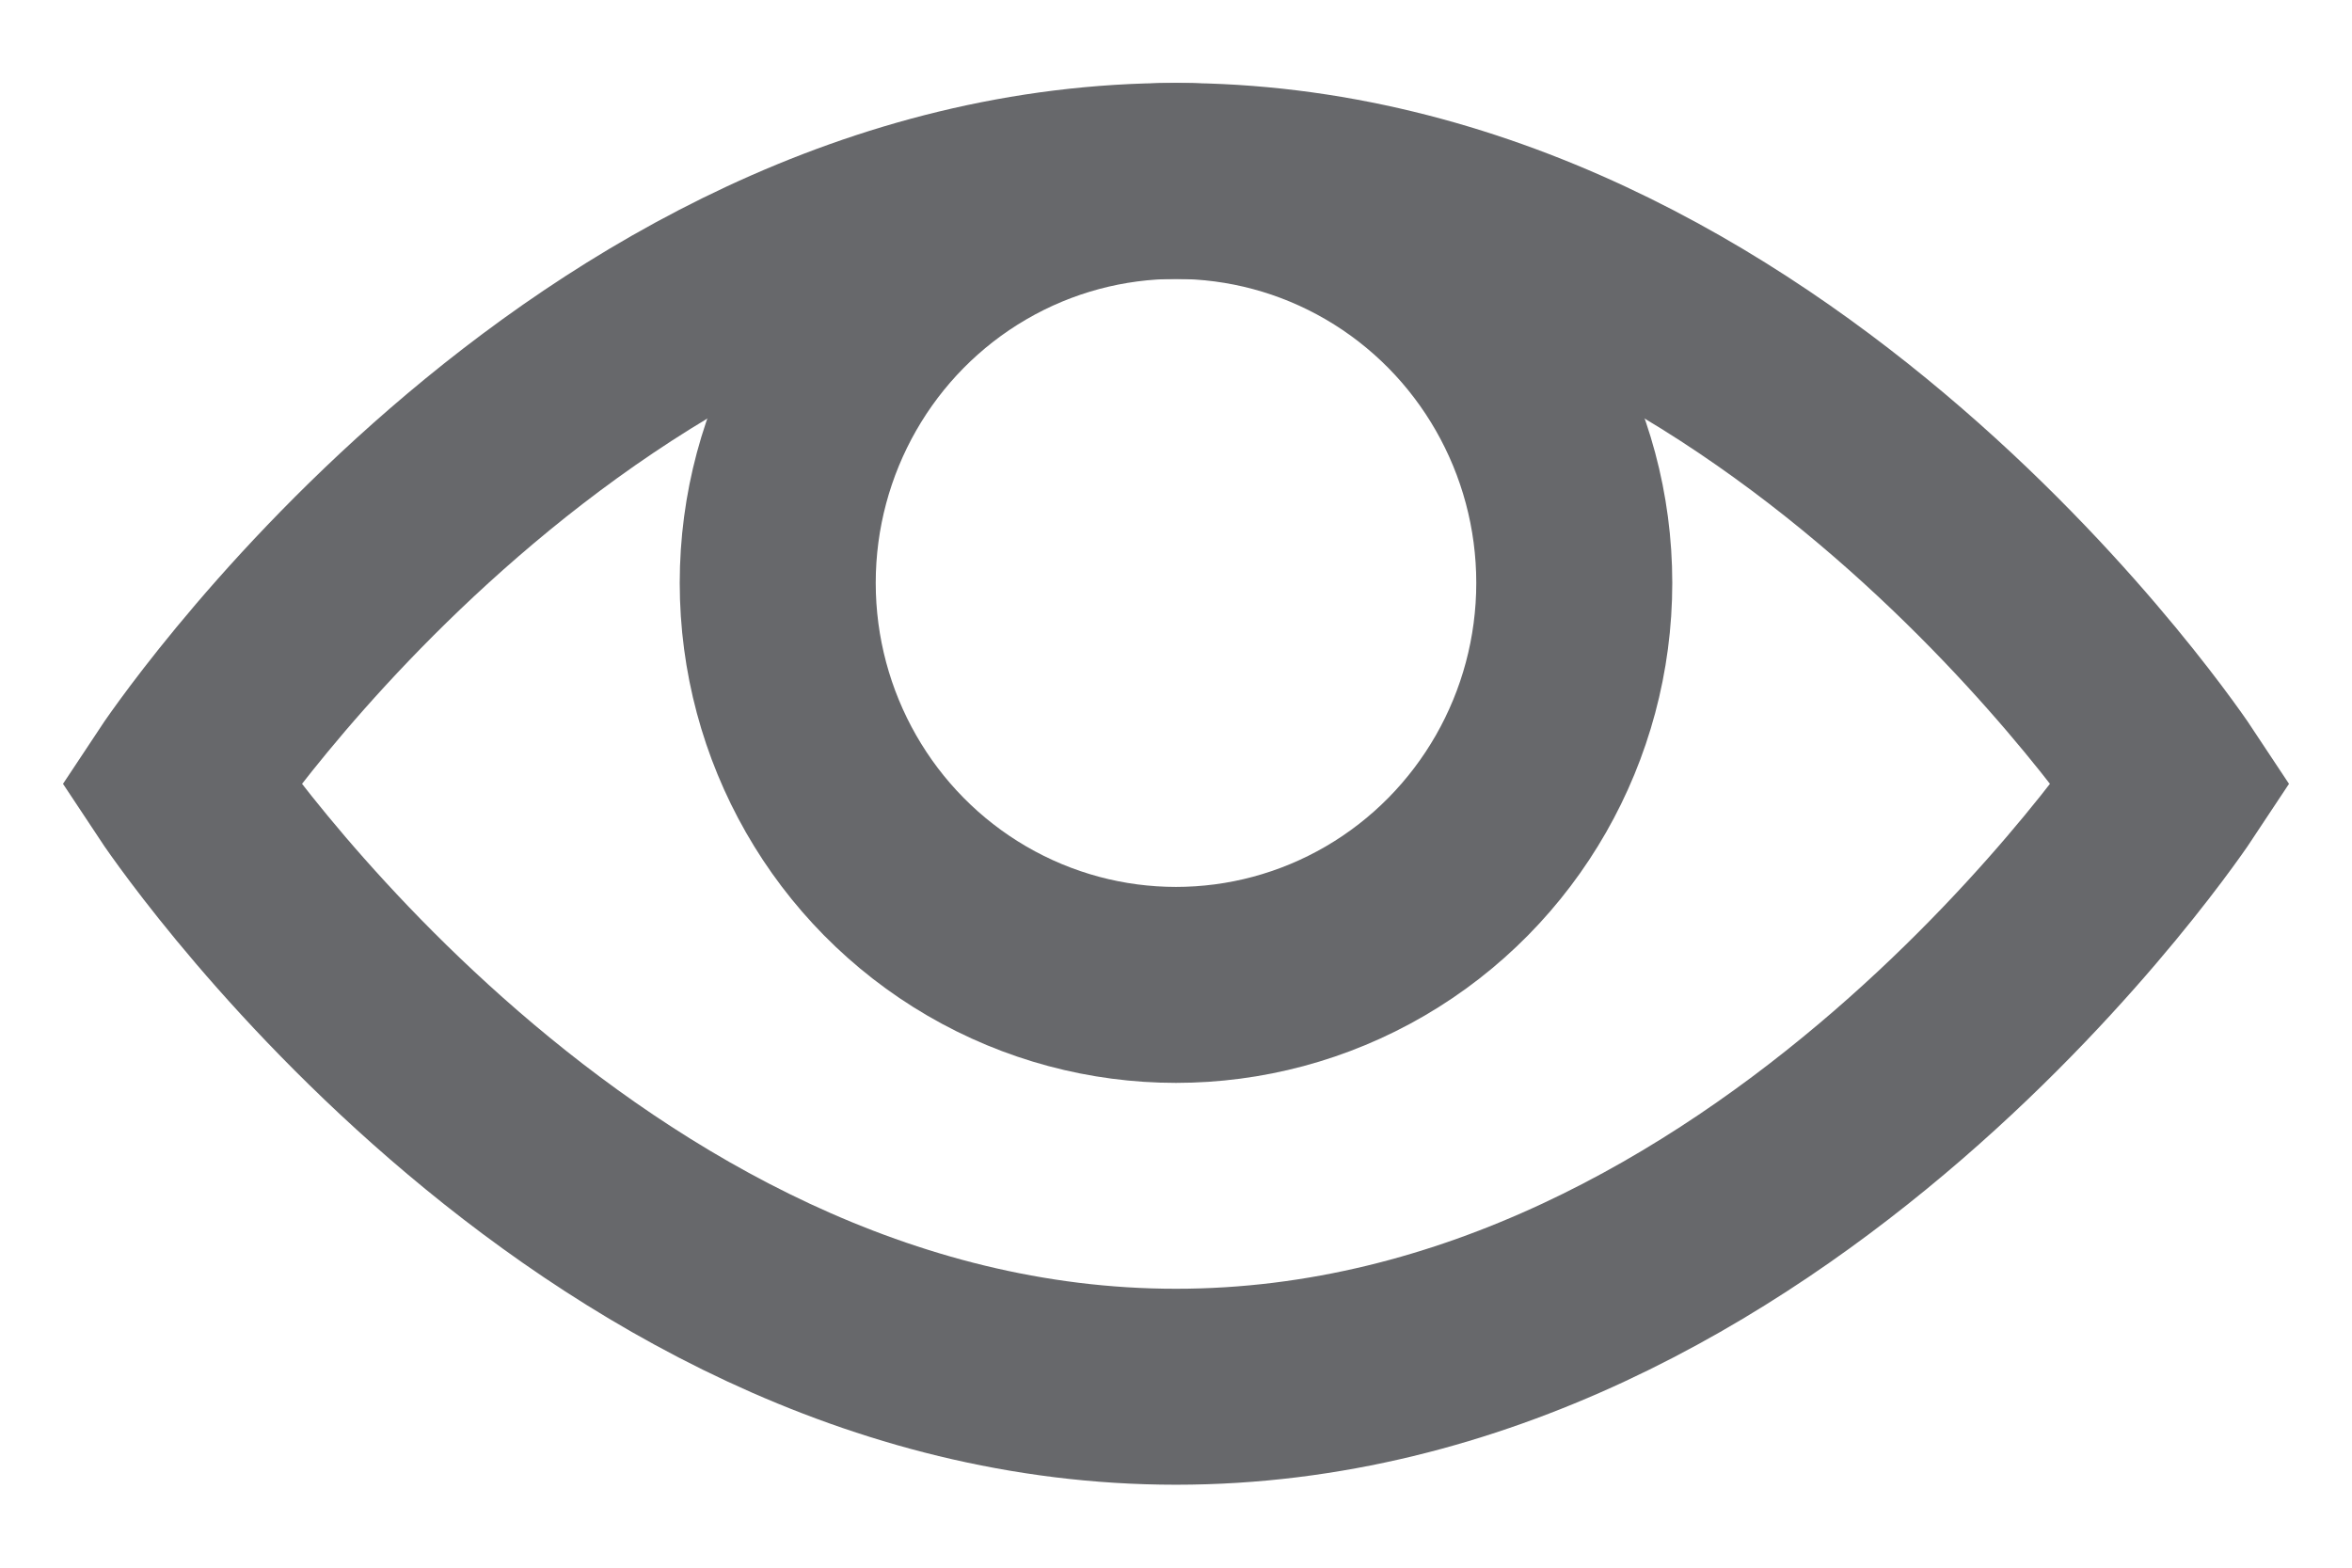<?xml version="1.0" encoding="UTF-8"?>
<svg width="18px" height="12px" viewBox="0 0 18 12" version="1.1" xmlns="http://www.w3.org/2000/svg" xmlns:xlink="http://www.w3.org/1999/xlink">
    <!-- Generator: Sketch 50.2 (55047) - http://www.bohemiancoding.com/sketch -->
    <title>eye-19</title>
    <desc>Created with Sketch.</desc>
    <defs></defs>
    <g id="Tracking" stroke="none" stroke-width="1" fill="none" fill-rule="evenodd" stroke-linecap="square">
        <g id="03_Tracking-Details_02" transform="translate(-1268, -213)" stroke="#67686B" stroke-width="1.5">
            <g id="Group-4" transform="translate(500, 196)">
                <g id="Group-28">
                    <g id="Group-6" transform="translate(10, 10)">
                        <g id="style">
                            <g id="Group-10">
                                <g id="Group-17" transform="translate(678, 0)">
                                    <g id="eye-19" transform="translate(81, 8)">
                                        <path d="M0.381,5 C0.381,5 3.429,0.385 8,0.385 C12.571,0.385 15.619,5 15.619,5 C15.619,5 12.571,9.615 8,9.615 C3.429,9.615 0.381,5 0.381,5 Z" id="Shape"></path>
                                        <ellipse id="Oval" cx="8" cy="3.462" rx="3.048" ry="3.077"></ellipse>
                                    </g>
                                </g>
                            </g>
                        </g>
                    </g>
                </g>
            </g>
        </g>
    </g>
</svg>